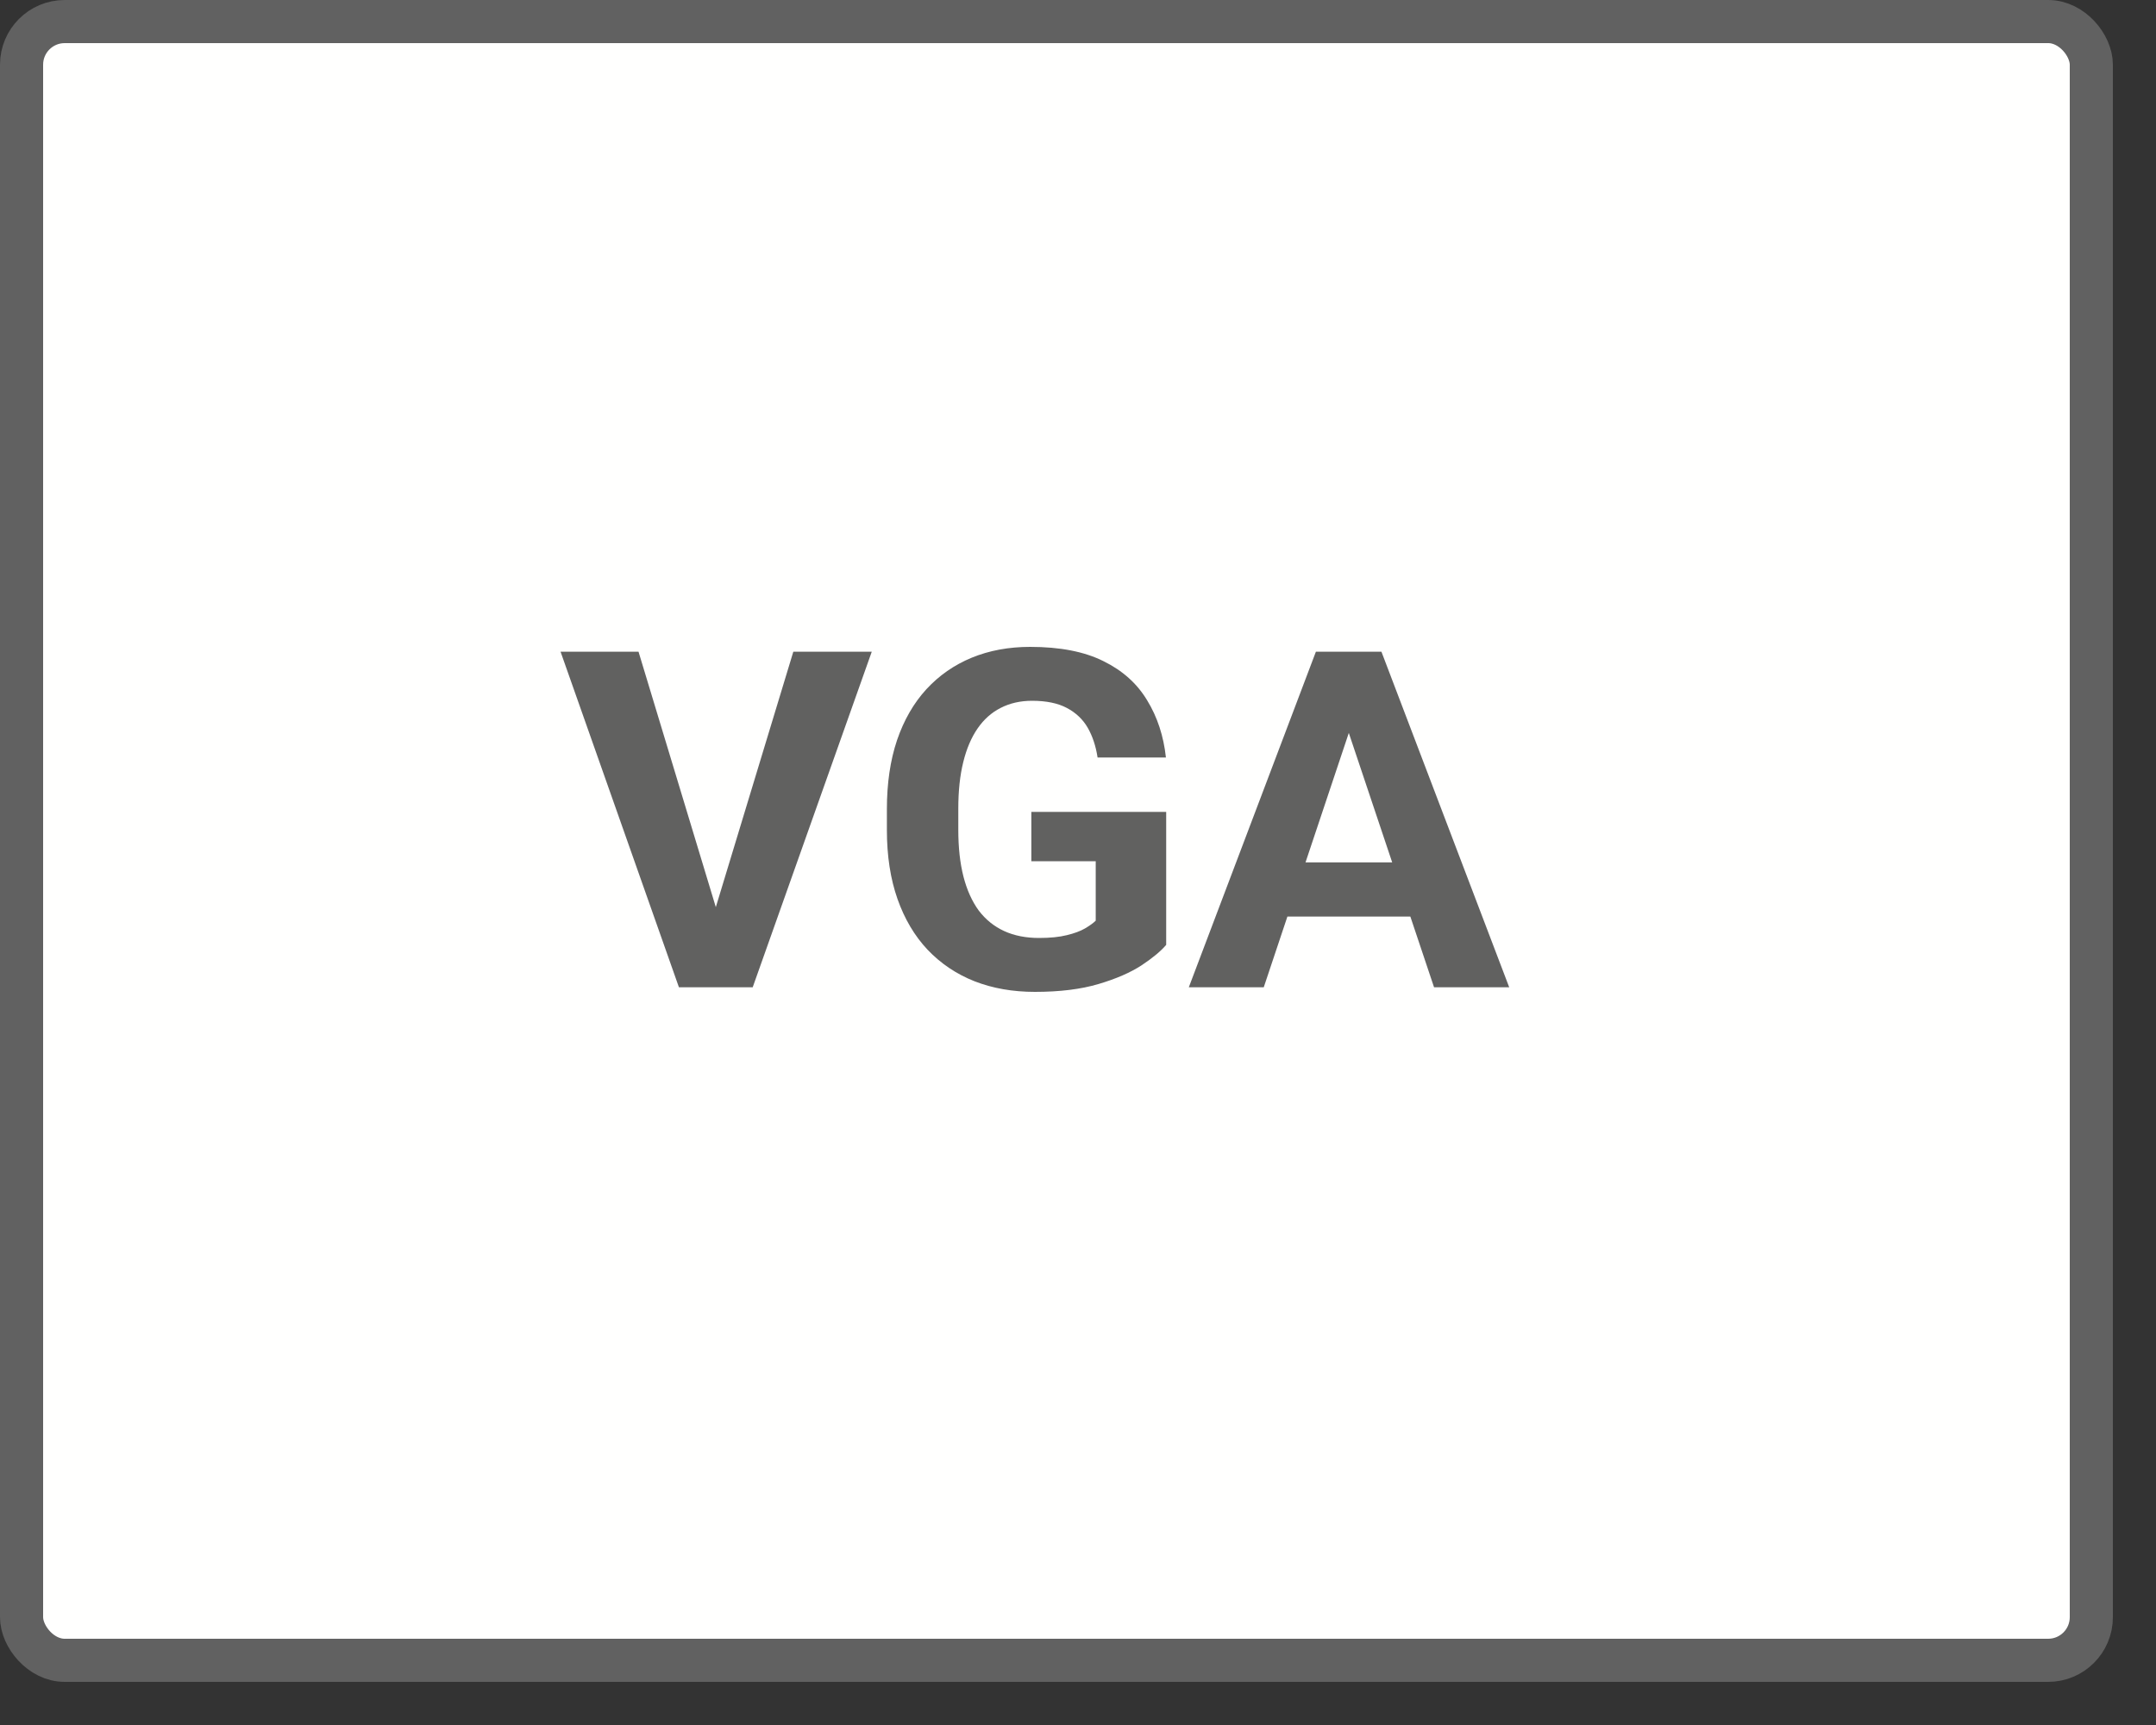 <svg width="50" height="40" viewBox="0 0 50 40" fill="none" xmlns="http://www.w3.org/2000/svg">
<rect x="0" y="0" width="50" height="40" fill="#333333" stroke="none"/>
<rect x="0.5" y="0.5" width="48" height="38" rx="1" fill="#FFFFFE" stroke="#616161"/>
<path d="M16.53 21.268L18.398 15.112H20.217L17.456 22.893H16.257L16.53 21.268ZM14.808 15.112L16.671 21.268L16.954 22.893H15.745L13 15.112H14.808Z" fill="#616160"/>
<path d="M27.045 18.826V21.91C26.921 22.056 26.731 22.214 26.473 22.385C26.215 22.553 25.883 22.697 25.476 22.818C25.069 22.939 24.577 23 24 23C23.488 23 23.021 22.918 22.6 22.754C22.179 22.587 21.816 22.343 21.511 22.022C21.209 21.701 20.977 21.309 20.814 20.846C20.65 20.38 20.568 19.847 20.568 19.248V18.762C20.568 18.164 20.646 17.631 20.803 17.164C20.962 16.698 21.189 16.304 21.483 15.983C21.778 15.663 22.128 15.419 22.535 15.251C22.942 15.084 23.394 15 23.891 15C24.581 15 25.148 15.11 25.59 15.331C26.034 15.549 26.371 15.851 26.604 16.24C26.84 16.625 26.985 17.066 27.039 17.565H25.454C25.414 17.302 25.338 17.072 25.226 16.876C25.113 16.68 24.951 16.527 24.741 16.416C24.534 16.306 24.265 16.25 23.935 16.25C23.662 16.25 23.419 16.306 23.205 16.416C22.994 16.523 22.816 16.682 22.671 16.892C22.526 17.102 22.415 17.362 22.339 17.672C22.262 17.982 22.224 18.342 22.224 18.752V19.248C22.224 19.655 22.264 20.015 22.344 20.328C22.424 20.638 22.542 20.9 22.698 21.114C22.858 21.324 23.054 21.482 23.286 21.589C23.519 21.696 23.789 21.75 24.098 21.75C24.356 21.75 24.57 21.728 24.741 21.685C24.915 21.643 25.055 21.591 25.16 21.53C25.269 21.466 25.353 21.406 25.411 21.349V19.97H23.918V18.826H27.045Z" fill="#616160"/>
<path d="M31.465 16.443L29.308 22.893H27.57L30.517 15.112H31.623L31.465 16.443ZM33.257 22.893L31.095 16.443L30.92 15.112H32.037L35 22.893H33.257ZM33.159 19.997V21.253H28.97V19.997H33.159Z" fill="#616160"/>
</svg>
